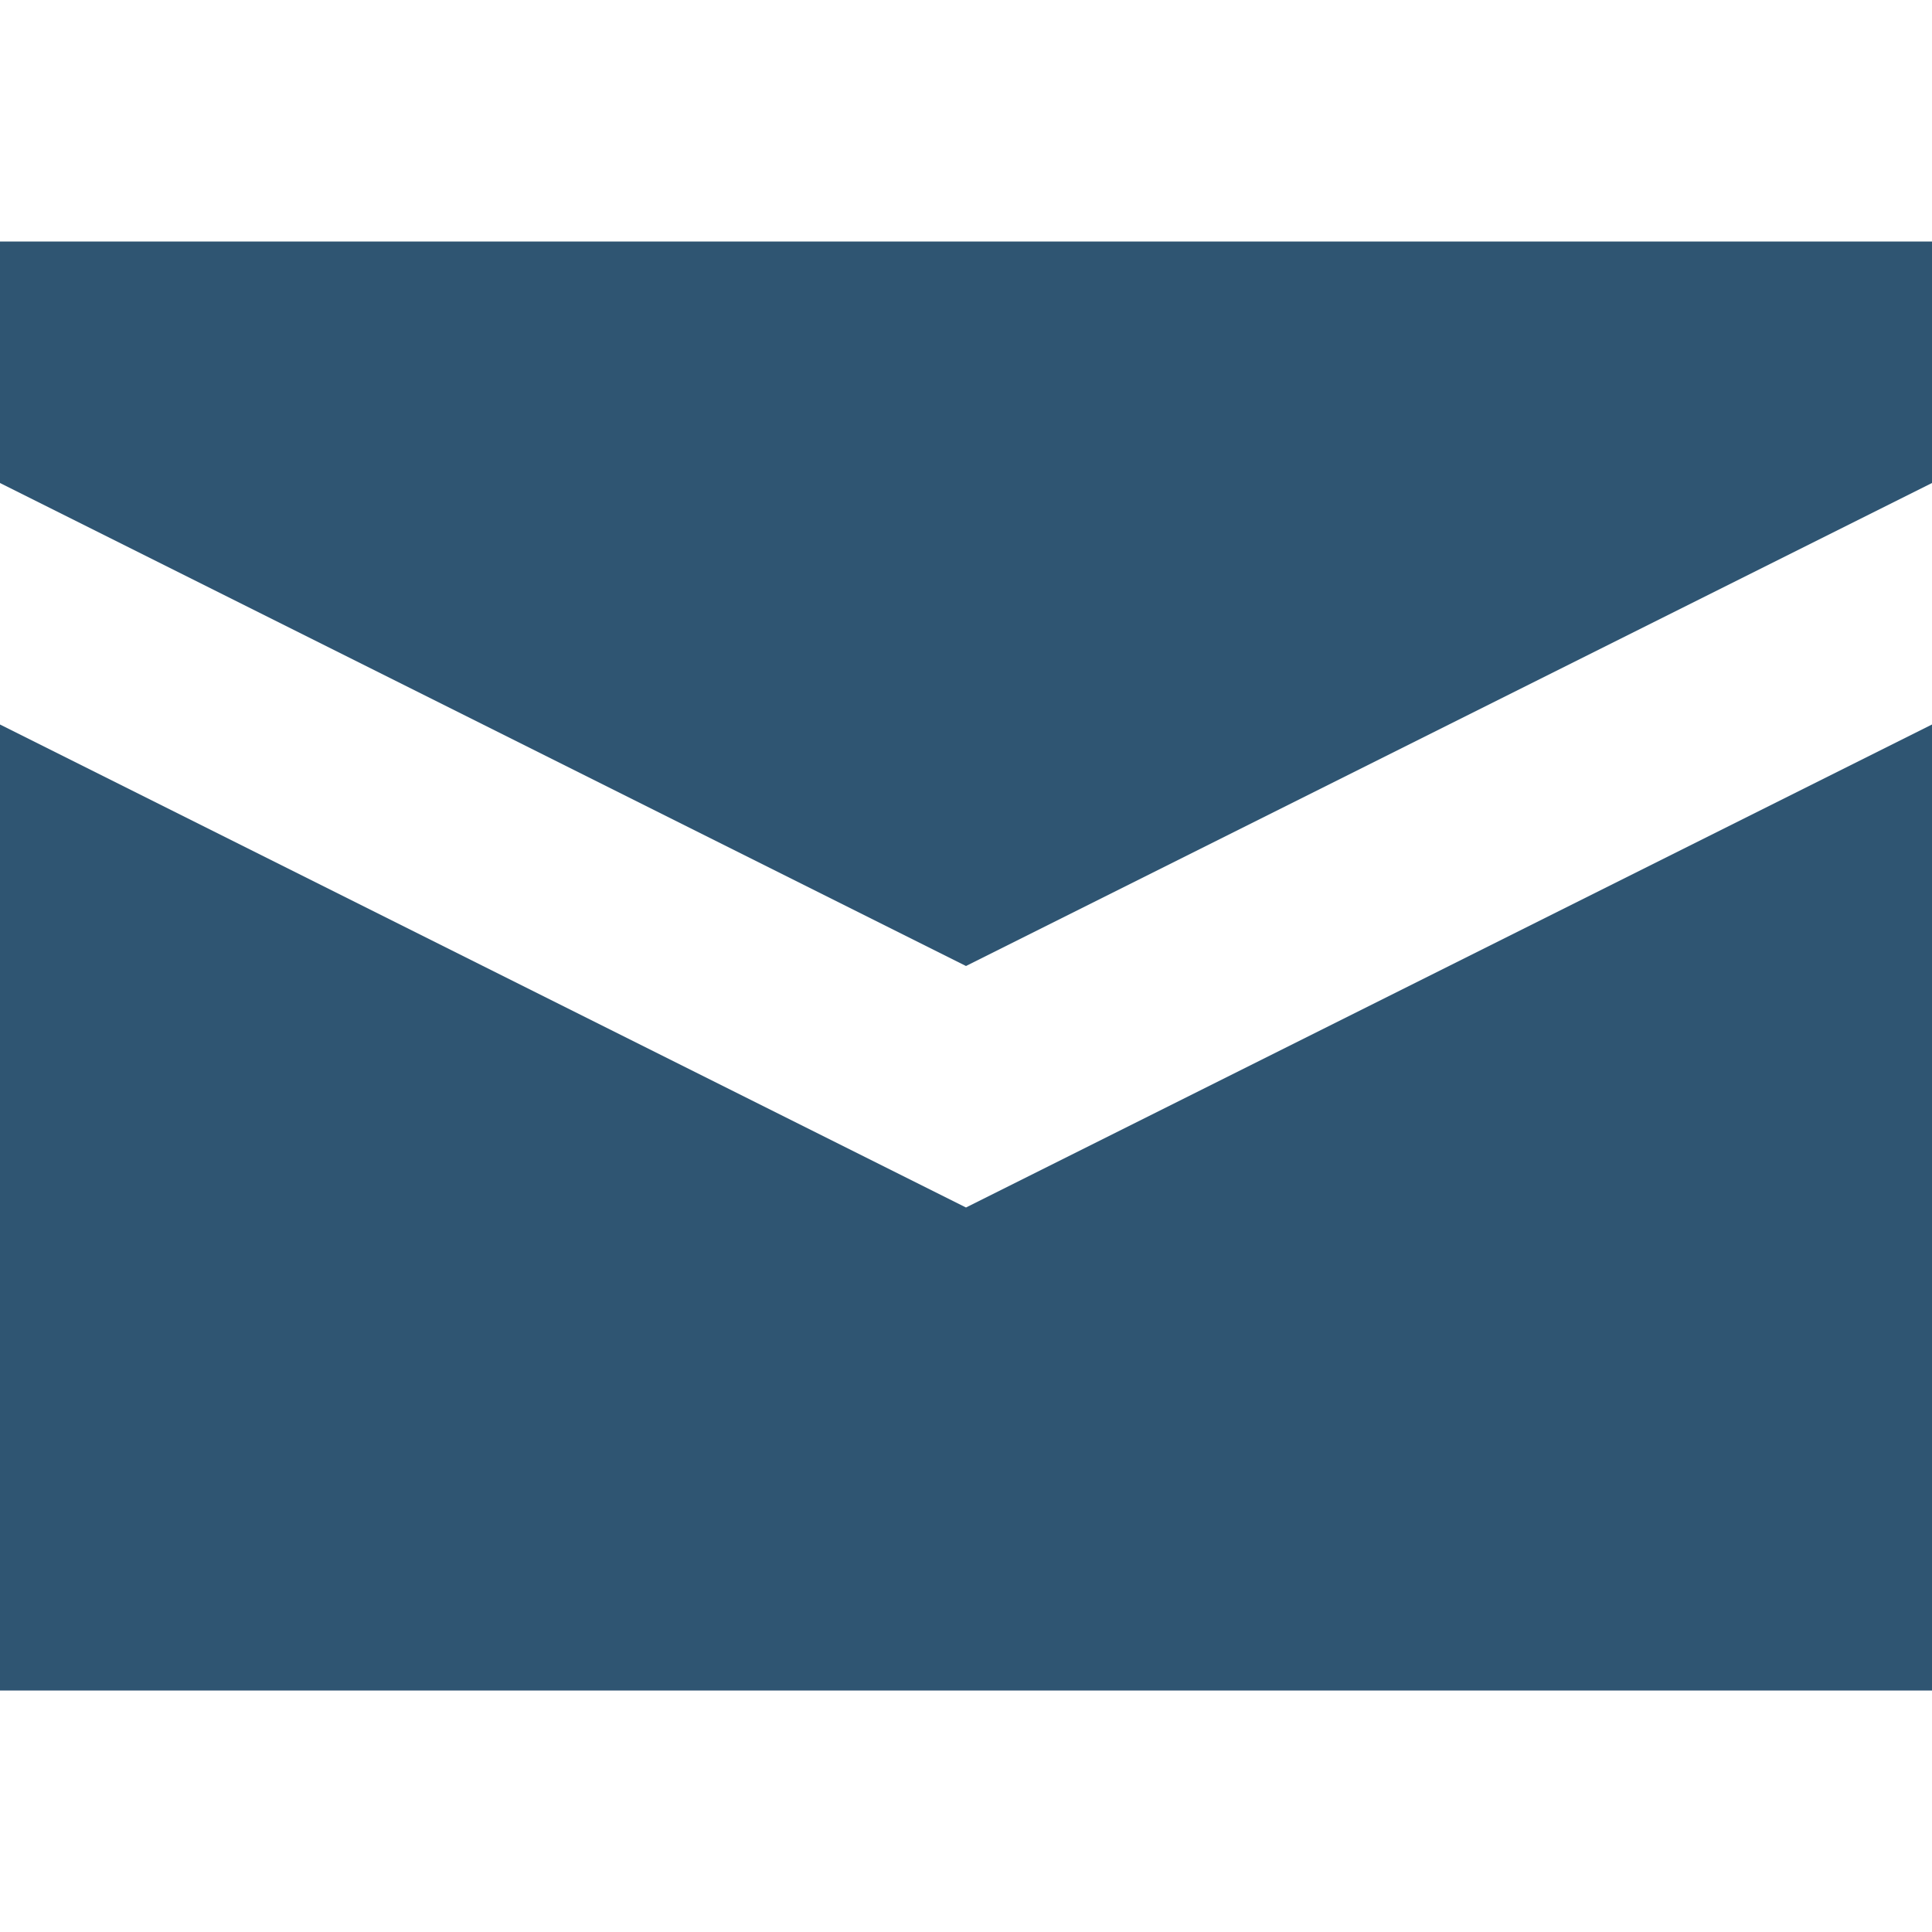 <!-- Generated by IcoMoon.io -->
<svg version="1.1" xmlns="http://www.w3.org/2000/svg" width="32" height="32" viewBox="0 0 32 32">
<title>mail</title>
<path fill="#2f5572" d="M0 4v4l16 8 16-8v-4h-32zM0 12v16h32v-16l-16 8z"></path>
</svg>
